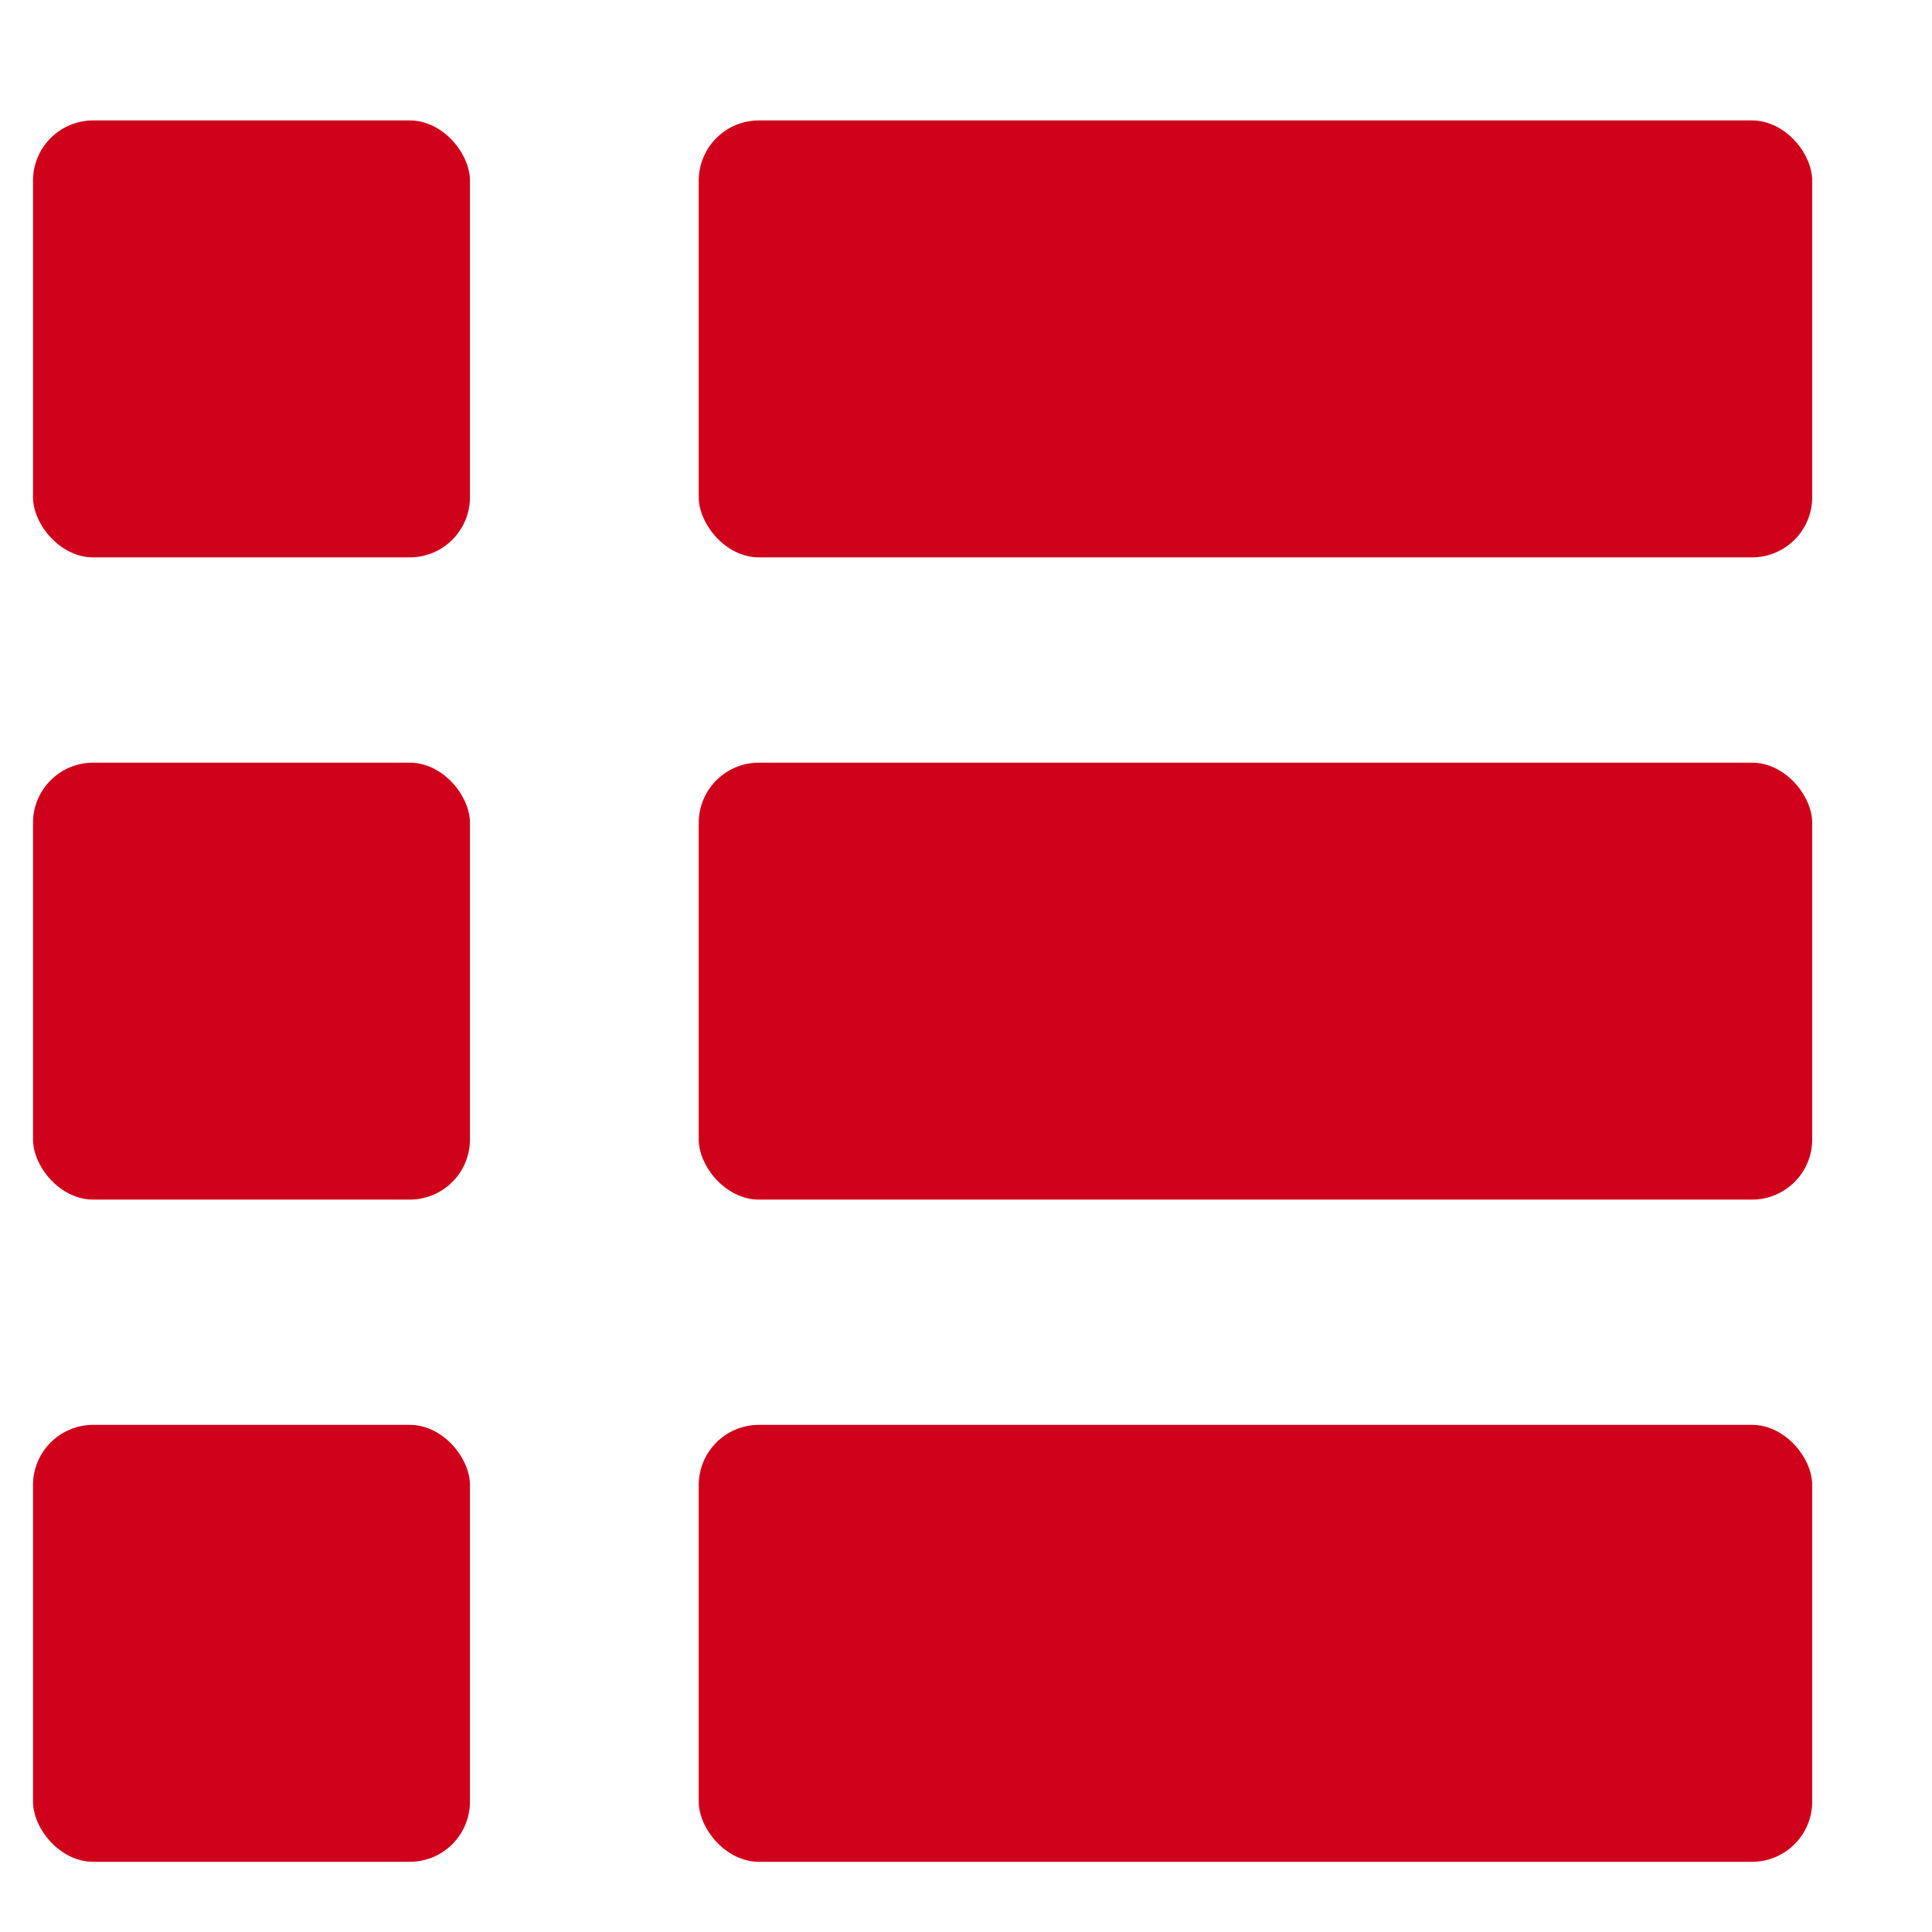 <?xml version="1.0" encoding="UTF-8" standalone="no"?>
<svg width="12px" height="12px" viewBox="0 0 12 12" version="1.1" xmlns="http://www.w3.org/2000/svg" xmlns:xlink="http://www.w3.org/1999/xlink">
    <defs></defs>
    <g id="Welcome" stroke="none" stroke-width="1" fill="none" fill-rule="evenodd">
        <g id="calendar" transform="translate(-15, -320)" fill="#D0011B">
            <g id="Calendar-list-view" transform="translate(15, 320.736)">
                <rect id="Rectangle-43" x="0.205" y="0.012" width="2.714" height="2.714" rx="0.374"></rect>
                <rect id="Rectangle-43-Copy-9" x="4.34" y="0.012" width="6.916" height="2.714" rx="0.374"></rect>
                <rect id="Rectangle-43-Copy-3" x="0.205" y="4.001" width="2.714" height="2.714" rx="0.374"></rect>
                <rect id="Rectangle-43-Copy-10" x="4.34" y="4.001" width="6.916" height="2.714" rx="0.374"></rect>
                <rect id="Rectangle-43-Copy-6" x="0.205" y="8.114" width="2.714" height="2.714" rx="0.374"></rect>
                <rect id="Rectangle-43-Copy-11" x="4.34" y="8.114" width="6.916" height="2.714" rx="0.374"></rect>
            </g>
        </g>
    </g>
</svg>